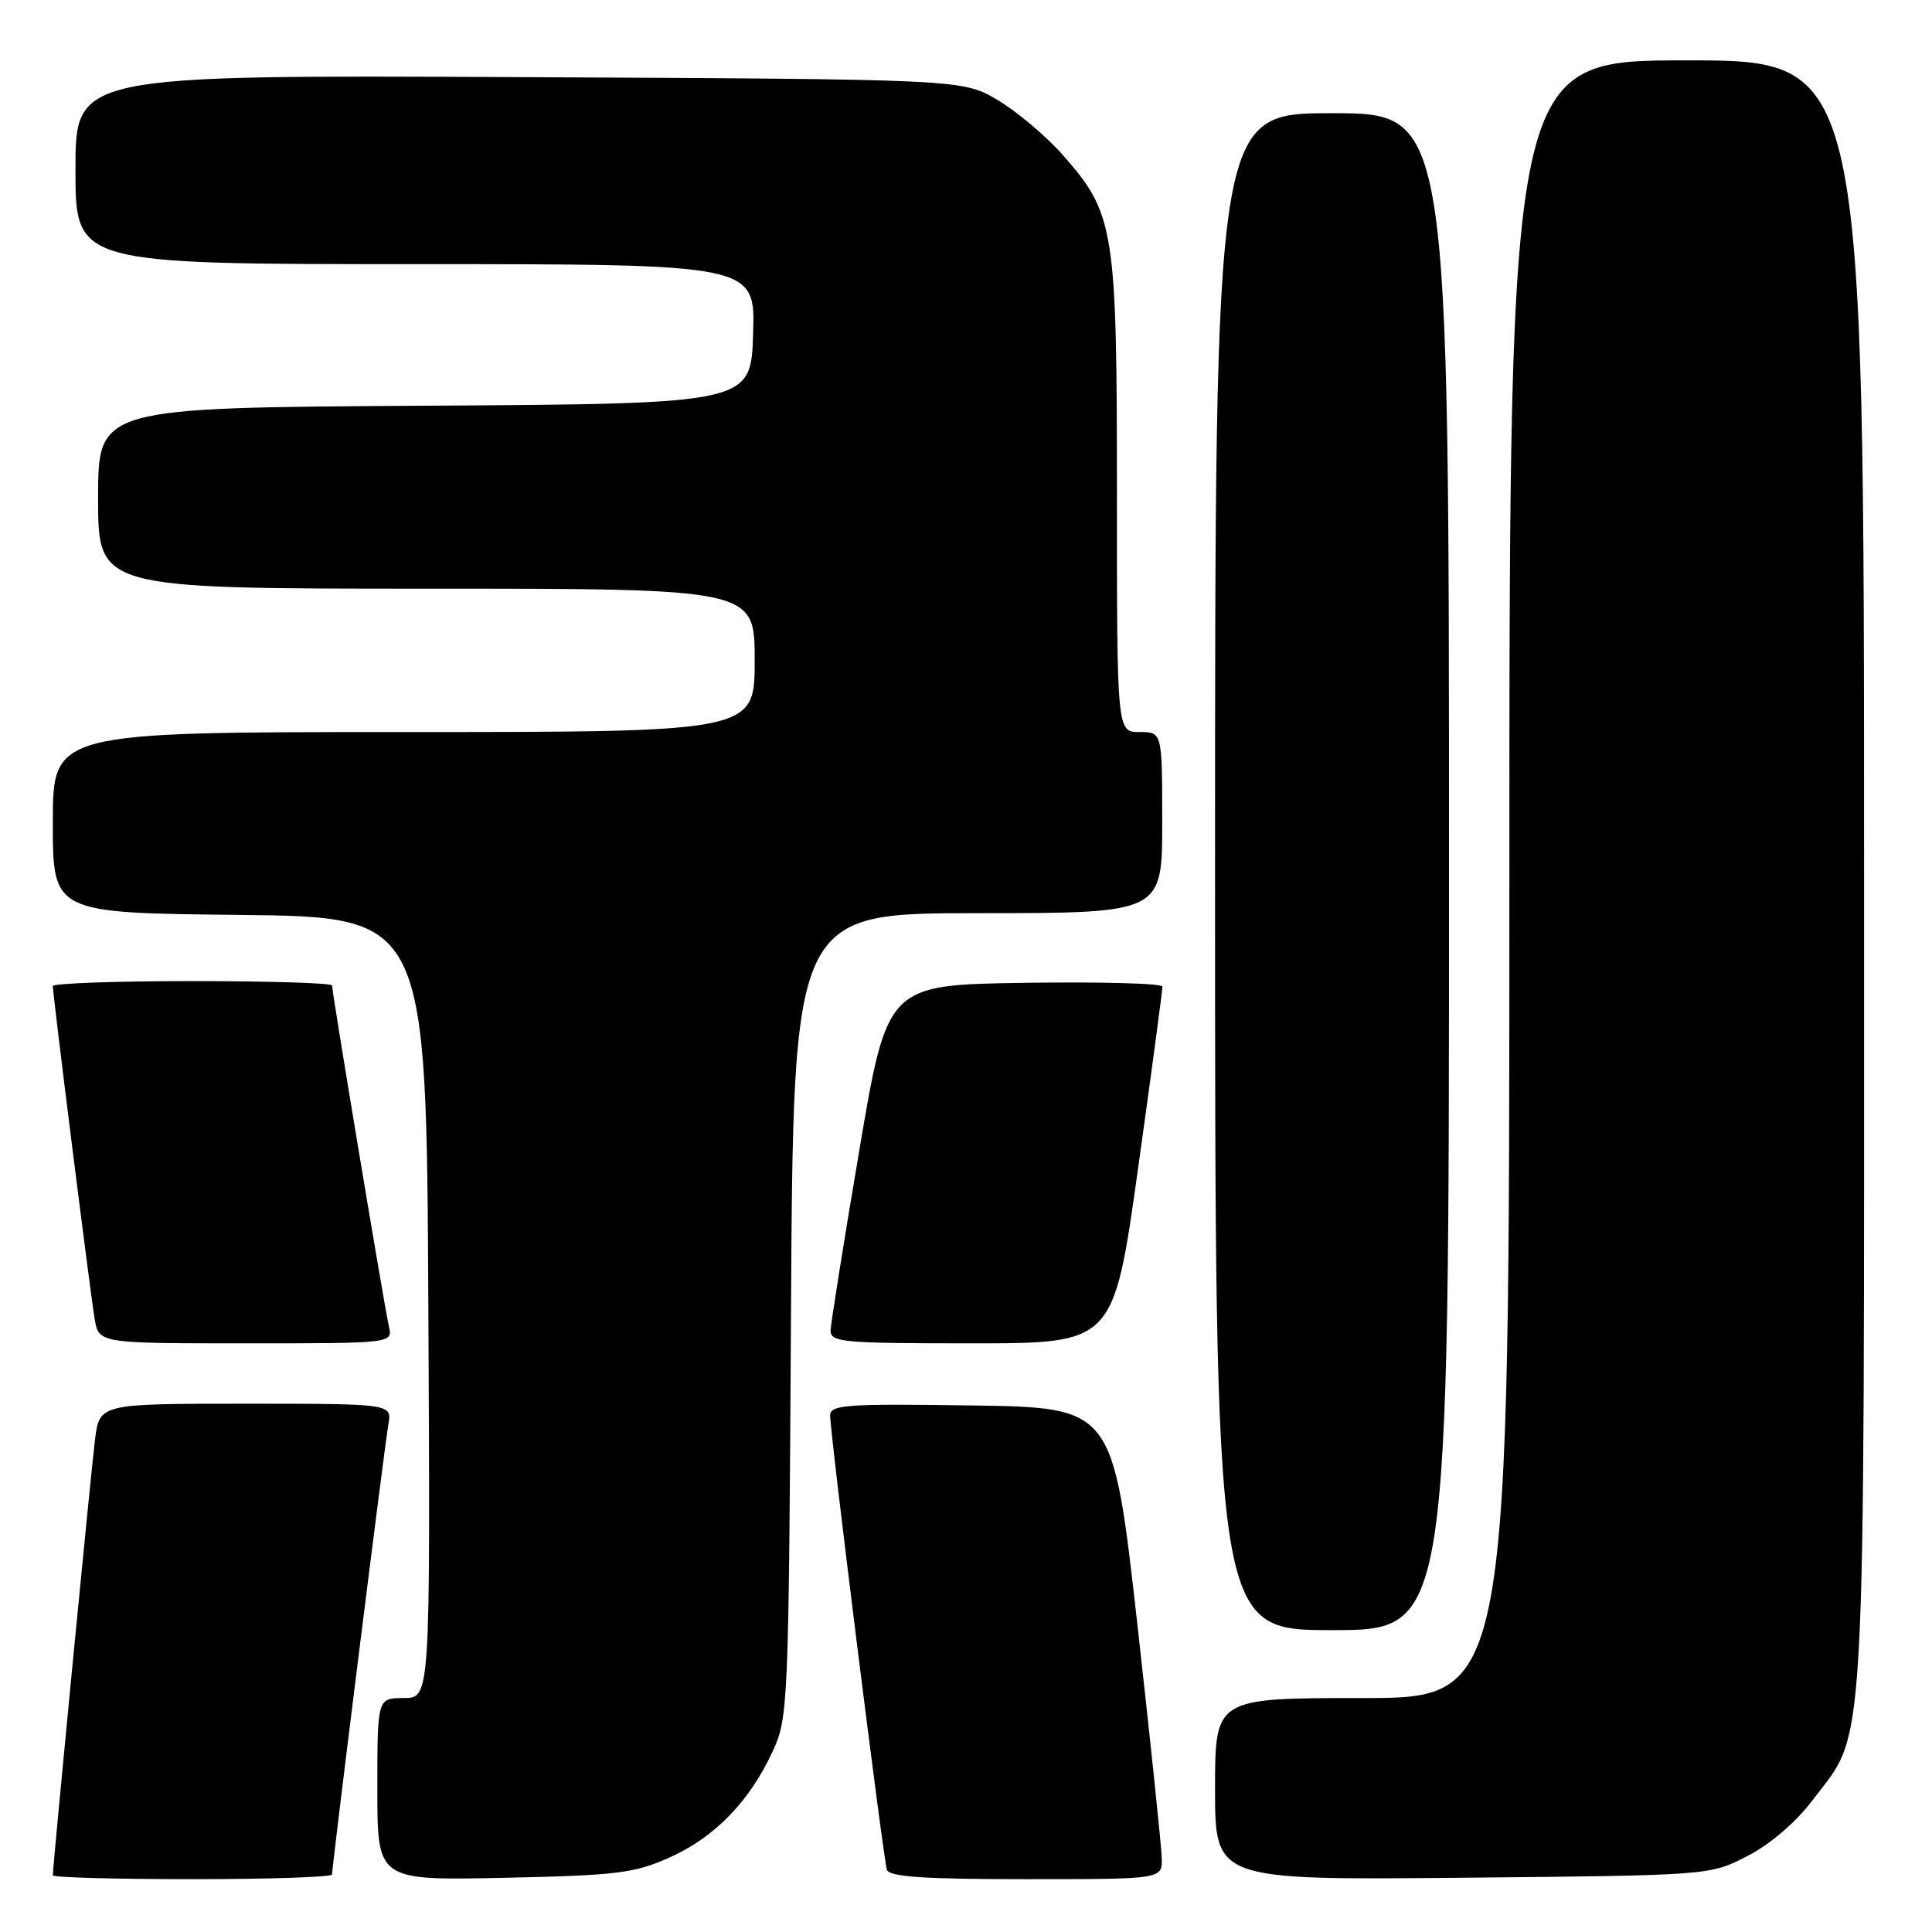 <?xml version="1.0" encoding="UTF-8" standalone="no"?>
<!DOCTYPE svg PUBLIC "-//W3C//DTD SVG 1.1//EN" "http://www.w3.org/Graphics/SVG/1.1/DTD/svg11.dtd" >
<svg xmlns="http://www.w3.org/2000/svg" xmlns:xlink="http://www.w3.org/1999/xlink" version="1.1" viewBox="0 0 256 256">
 <g >
 <path fill="currentColor"
d=" M 44.00 248.38 C 44.00 247.22 50.97 191.51 51.46 188.75 C 51.95 186.00 51.95 186.00 32.57 186.00 C 13.19 186.00 13.19 186.00 12.59 190.75 C 12.06 194.94 7.00 247.20 7.00 248.49 C 7.00 248.77 15.32 249.00 25.50 249.00 C 35.67 249.00 44.00 248.72 44.00 248.38 Z  M 88.76 246.11 C 94.73 243.43 99.32 238.69 102.39 232.05 C 104.44 227.63 104.51 225.95 104.81 174.25 C 105.11 121.00 105.11 121.00 129.56 121.00 C 154.00 121.00 154.00 121.00 154.00 109.00 C 154.00 97.00 154.00 97.00 151.00 97.00 C 148.00 97.00 148.00 97.00 148.00 65.68 C 148.00 30.23 147.70 28.35 140.83 20.54 C 138.61 18.03 134.71 14.74 132.15 13.23 C 127.50 10.50 127.50 10.50 68.75 10.22 C 10.00 9.94 10.00 9.94 10.00 22.47 C 10.00 35.00 10.00 35.00 55.04 35.00 C 100.08 35.00 100.08 35.00 99.79 44.25 C 99.50 53.50 99.50 53.50 56.25 53.76 C 13.00 54.02 13.00 54.02 13.00 66.01 C 13.00 78.00 13.00 78.00 56.50 78.00 C 100.00 78.00 100.00 78.00 100.00 87.50 C 100.00 97.00 100.00 97.00 53.50 97.00 C 7.00 97.00 7.00 97.00 7.00 108.98 C 7.00 120.97 7.00 120.97 31.75 121.23 C 56.50 121.50 56.50 121.50 56.76 173.25 C 57.02 225.00 57.02 225.00 53.51 225.00 C 50.00 225.00 50.00 225.00 50.00 237.08 C 50.00 249.17 50.00 249.17 66.75 248.82 C 81.76 248.50 84.05 248.22 88.76 246.11 Z  M 153.94 246.25 C 153.91 244.74 152.44 230.68 150.68 215.00 C 147.47 186.50 147.47 186.50 128.74 186.23 C 112.01 185.99 110.00 186.13 110.00 187.58 C 110.00 190.01 117.03 246.30 117.52 247.75 C 117.83 248.69 122.43 249.00 135.97 249.00 C 154.00 249.00 154.00 249.00 153.94 246.25 Z  M 231.53 245.94 C 234.53 244.40 237.94 241.48 240.14 238.58 C 247.39 228.98 247.00 236.01 247.00 115.89 C 247.00 8.00 247.00 8.00 223.50 8.00 C 200.00 8.00 200.00 8.00 200.00 116.50 C 200.00 225.00 200.00 225.00 180.50 225.00 C 161.00 225.00 161.00 225.00 161.00 237.06 C 161.00 249.12 161.00 249.12 193.78 248.81 C 226.56 248.50 226.56 248.50 231.53 245.94 Z  M 192.00 115.50 C 192.00 15.00 192.00 15.00 176.50 15.00 C 161.00 15.00 161.00 15.00 161.00 115.50 C 161.00 216.00 161.00 216.00 176.50 216.00 C 192.00 216.00 192.00 216.00 192.00 115.50 Z  M 51.53 175.75 C 50.95 173.25 44.00 131.51 44.00 130.58 C 44.00 130.26 35.67 130.00 25.50 130.00 C 15.32 130.00 7.00 130.30 7.00 130.66 C 7.00 131.83 11.97 171.39 12.54 174.75 C 13.09 178.00 13.09 178.00 32.56 178.00 C 52.04 178.00 52.04 178.00 51.53 175.75 Z  M 150.81 154.75 C 152.60 141.96 154.04 131.15 154.03 130.73 C 154.01 130.30 145.80 130.08 135.78 130.23 C 117.57 130.50 117.57 130.50 113.85 152.50 C 111.80 164.60 110.10 175.29 110.06 176.25 C 110.01 177.86 111.54 178.00 128.78 178.00 C 147.56 178.00 147.56 178.00 150.81 154.75 Z "/>
</g>
</svg>